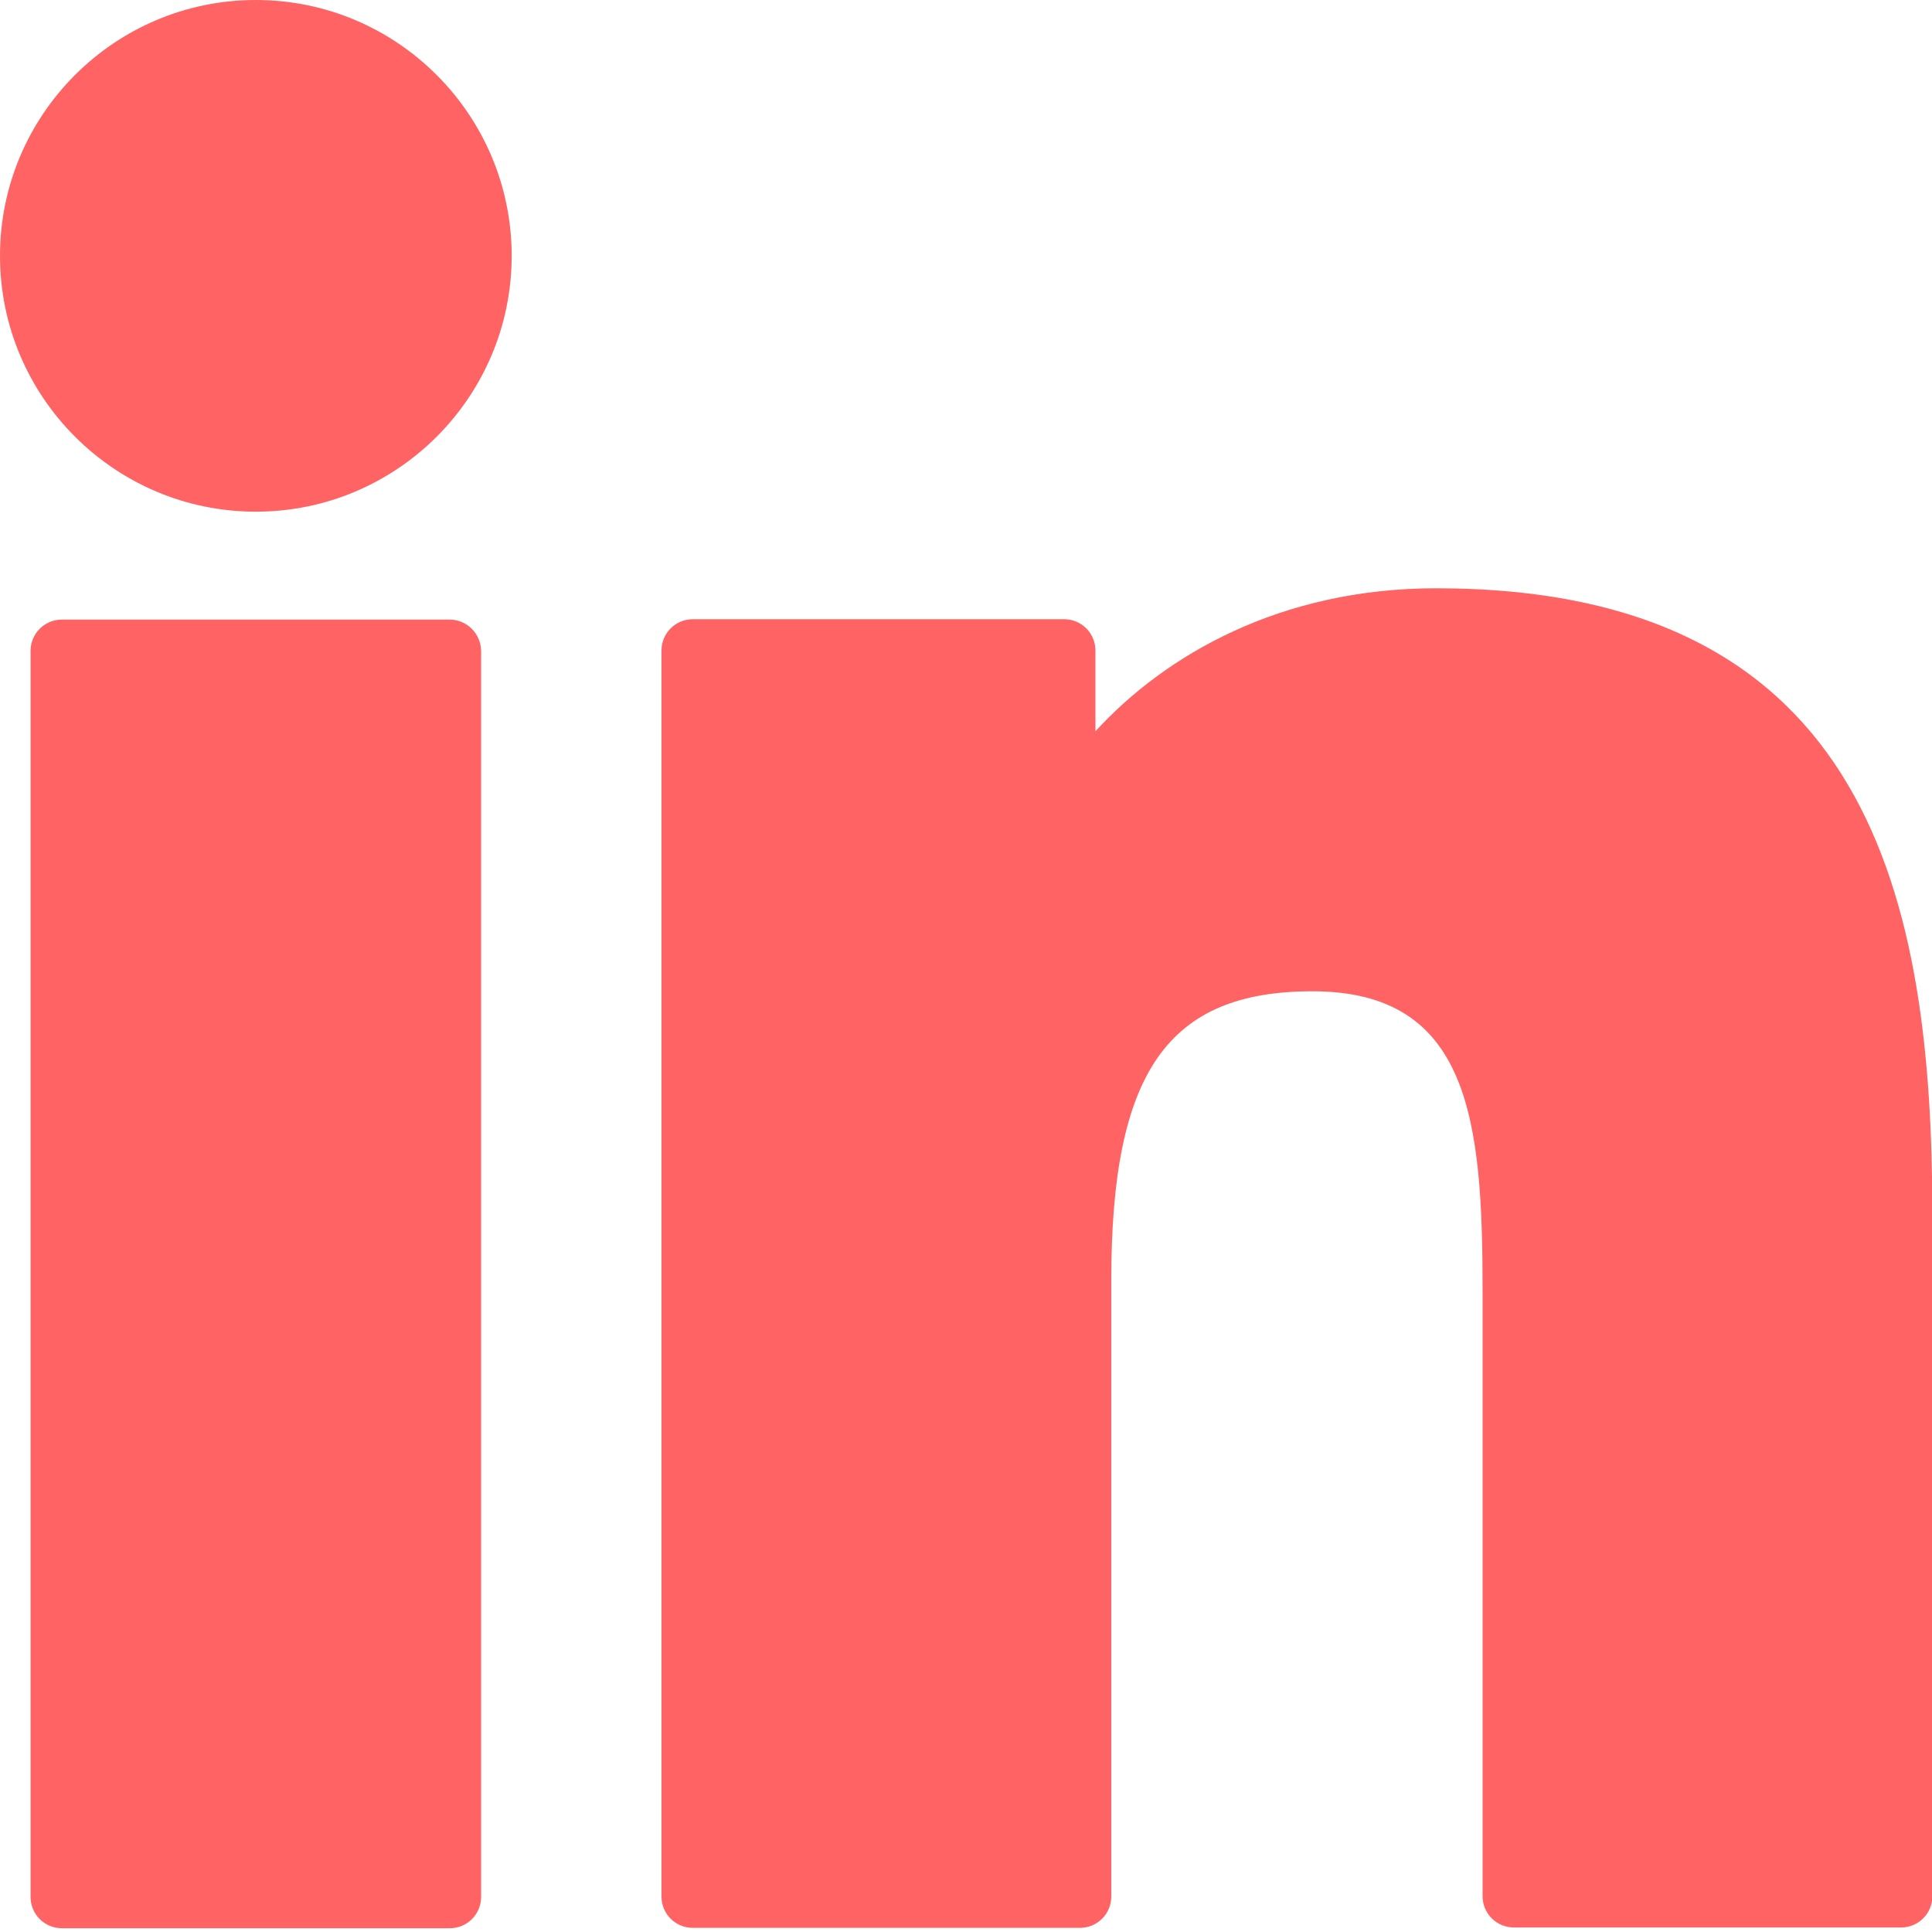 <?xml version="1.0" encoding="utf-8"?>
<!-- Generator: Adobe Illustrator 21.0.0, SVG Export Plug-In . SVG Version: 6.00 Build 0)  -->
<svg version="1.1" id="Capa_1" xmlns="http://www.w3.org/2000/svg" xmlns:xlink="http://www.w3.org/1999/xlink" x="0px" y="0px"
	 viewBox="0 0 512 512" style="enable-background:new 0 0 512 512;" xml:space="preserve">
<style type="text/css">
	.st0{fill:#FF6363;}
</style>
<g id="XMLID_801_">
	<path id="XMLID_802_" class="st0" d="M119.2,164.2H16.4c-4.6,0-8.3,3.7-8.3,8.3v330.2c0,4.6,3.7,8.3,8.3,8.3h102.8
		c4.6,0,8.3-3.7,8.3-8.3V172.4C127.4,167.9,123.7,164.2,119.2,164.2z"/>
	<path id="XMLID_803_" class="st0" d="M67.8,0C30.4,0,0,30.4,0,67.8c0,37.4,30.4,67.8,67.8,67.8c37.4,0,67.8-30.4,67.8-67.8
		C135.6,30.4,105.2,0,67.8,0z"/>
	<path id="XMLID_804_" class="st0" d="M380.6,155.9c-41.3,0-71.8,17.7-90.3,37.9v-21.4c0-4.6-3.7-8.3-8.3-8.3h-98.4
		c-4.6,0-8.3,3.7-8.3,8.3v330.2c0,4.6,3.7,8.3,8.3,8.3h102.6c4.6,0,8.3-3.7,8.3-8.3V339.2c0-55.1,15-76.5,53.3-76.5
		c41.8,0,45.1,34.4,45.1,79.3v160.5c0,4.6,3.7,8.3,8.3,8.3h102.6c4.6,0,8.3-3.7,8.3-8.3V321.5C512,239.6,496.4,155.9,380.6,155.9z"
		/>
</g>
</svg>
